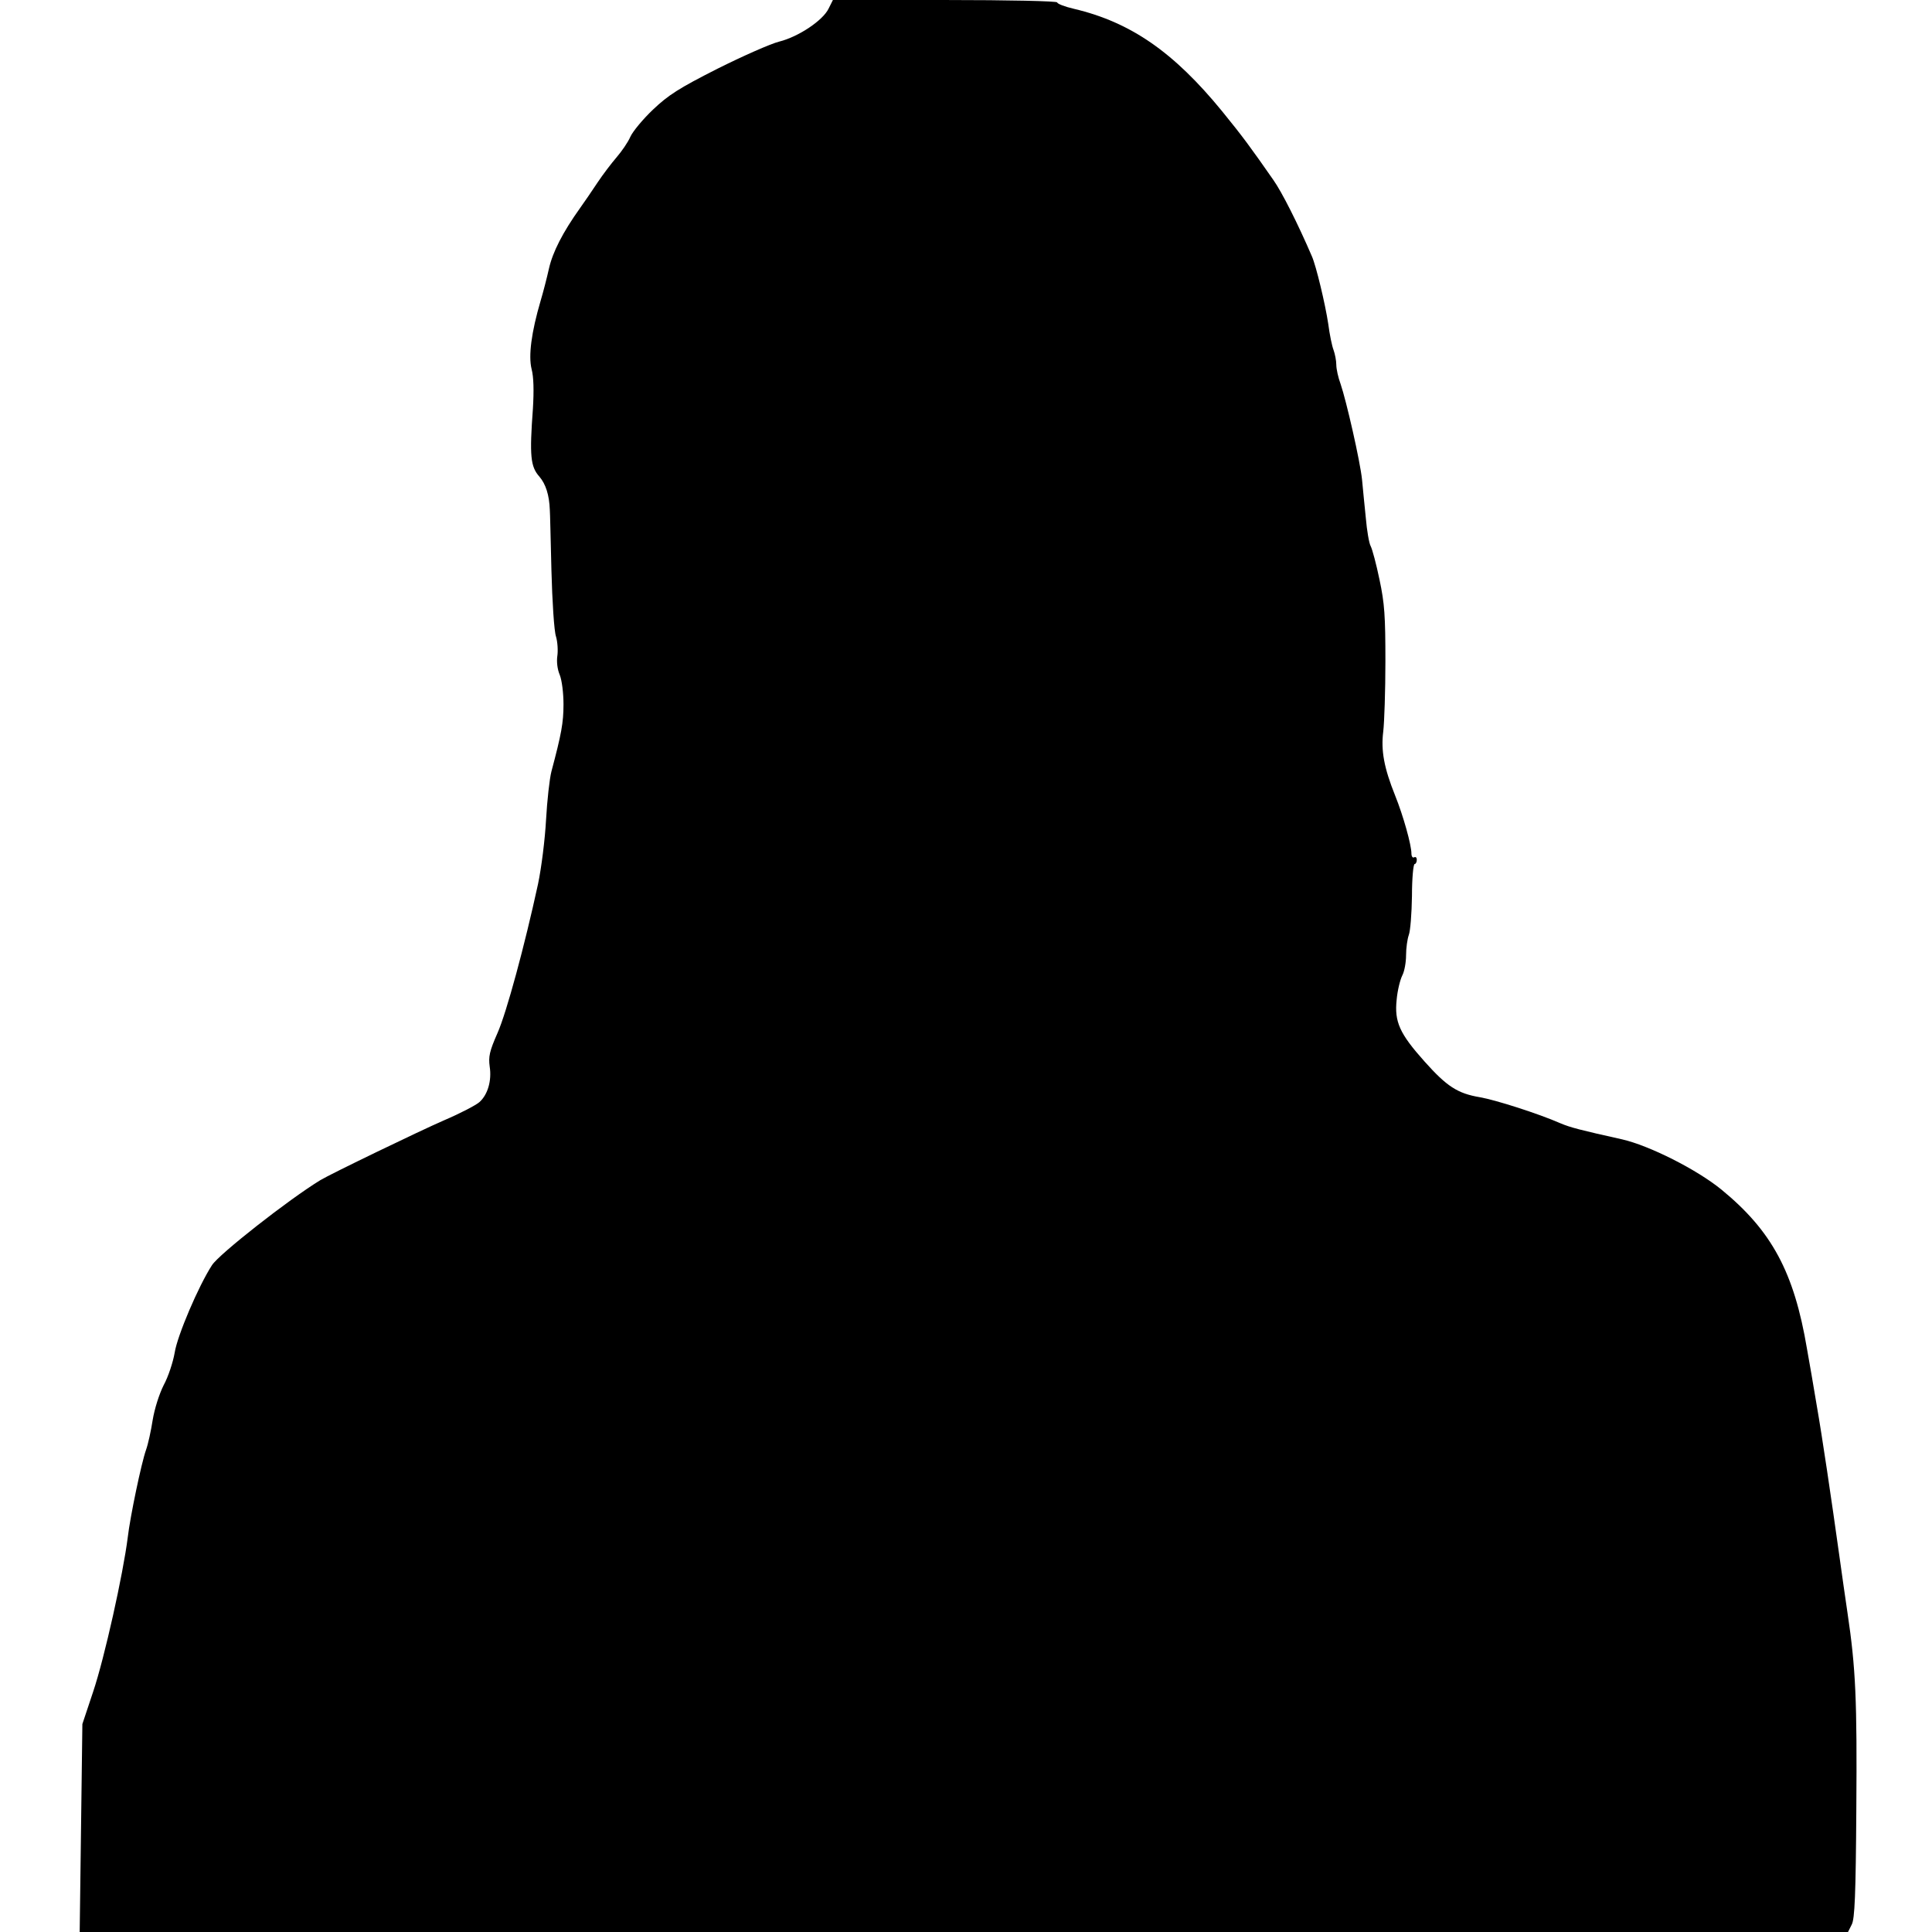 <?xml version="1.0" standalone="no"?>
<!DOCTYPE svg PUBLIC "-//W3C//DTD SVG 20010904//EN"
 "http://www.w3.org/TR/2001/REC-SVG-20010904/DTD/svg10.dtd">
<svg version="1.0" xmlns="http://www.w3.org/2000/svg"
 width="720pt" height="720pt" viewBox="0 0 720 720"
 preserveAspectRatio="xMidYMid meet">
<g transform="translate(0,720) scale(0.1,-0.1)"
fill="#000000" stroke="none">
<path d="M3088 7168 c-21 -44 -112 -105 -184 -123 -32 -8 -136 -54 -230 -101
-144 -73 -183 -98 -240 -152 -38 -36 -76 -82 -85 -102 -9 -21 -33 -55 -51 -76
-19 -22 -51 -64 -71 -94 -20 -30 -49 -73 -65 -95 -65 -91 -102 -164 -116 -225
-8 -36 -22 -90 -31 -120 -35 -119 -46 -206 -34 -255 8 -30 9 -81 5 -148 -13
-176 -9 -216 24 -253 24 -28 37 -69 39 -124 1 -8 3 -109 6 -225 3 -115 10
-227 17 -247 6 -20 8 -53 5 -73 -3 -21 0 -49 9 -70 8 -20 14 -67 14 -110 0
-69 -8 -111 -45 -250 -7 -27 -16 -108 -20 -180 -4 -73 -17 -178 -30 -240 -50
-230 -117 -478 -151 -555 -30 -68 -34 -88 -29 -125 8 -52 -7 -104 -38 -132
-12 -11 -71 -42 -132 -68 -92 -40 -423 -200 -461 -223 -118 -72 -378 -276
-404 -317 -50 -77 -129 -262 -139 -326 -6 -35 -24 -90 -41 -121 -17 -34 -34
-88 -41 -130 -6 -39 -17 -90 -25 -112 -17 -48 -59 -248 -68 -326 -17 -135 -86
-447 -129 -575 l-40 -120 -5 -388 -5 -387 3295 0 3295 0 14 28 c11 21 15 109
17 432 3 401 -2 523 -33 730 -8 52 -21 147 -30 210 -30 215 -64 445 -85 565
-11 66 -27 160 -36 209 -48 285 -131 439 -319 593 -92 75 -269 164 -370 187
-157 35 -192 44 -230 60 -82 36 -242 87 -300 97 -83 14 -123 40 -206 133 -93
104 -113 148 -104 231 3 34 13 74 21 90 8 15 14 49 14 75 0 27 5 61 10 75 6
15 11 80 12 146 0 65 5 119 10 119 4 0 8 7 8 16 0 8 -4 12 -10 9 -5 -3 -10 3
-10 14 0 32 -30 140 -61 217 -41 102 -53 167 -44 238 4 34 8 151 8 261 0 169
-3 216 -22 305 -12 58 -27 114 -33 125 -6 11 -14 58 -18 105 -5 47 -11 111
-14 142 -7 69 -59 296 -80 357 -9 24 -16 56 -16 72 0 15 -5 40 -10 54 -6 15
-15 59 -20 98 -11 73 -45 216 -61 252 -52 121 -112 240 -144 285 -83 119 -112
159 -191 256 -180 220 -340 331 -551 381 -35 8 -63 19 -63 24 0 5 -179 9 -418
9 l-418 0 -16 -32z"/>
</g>
</svg>
